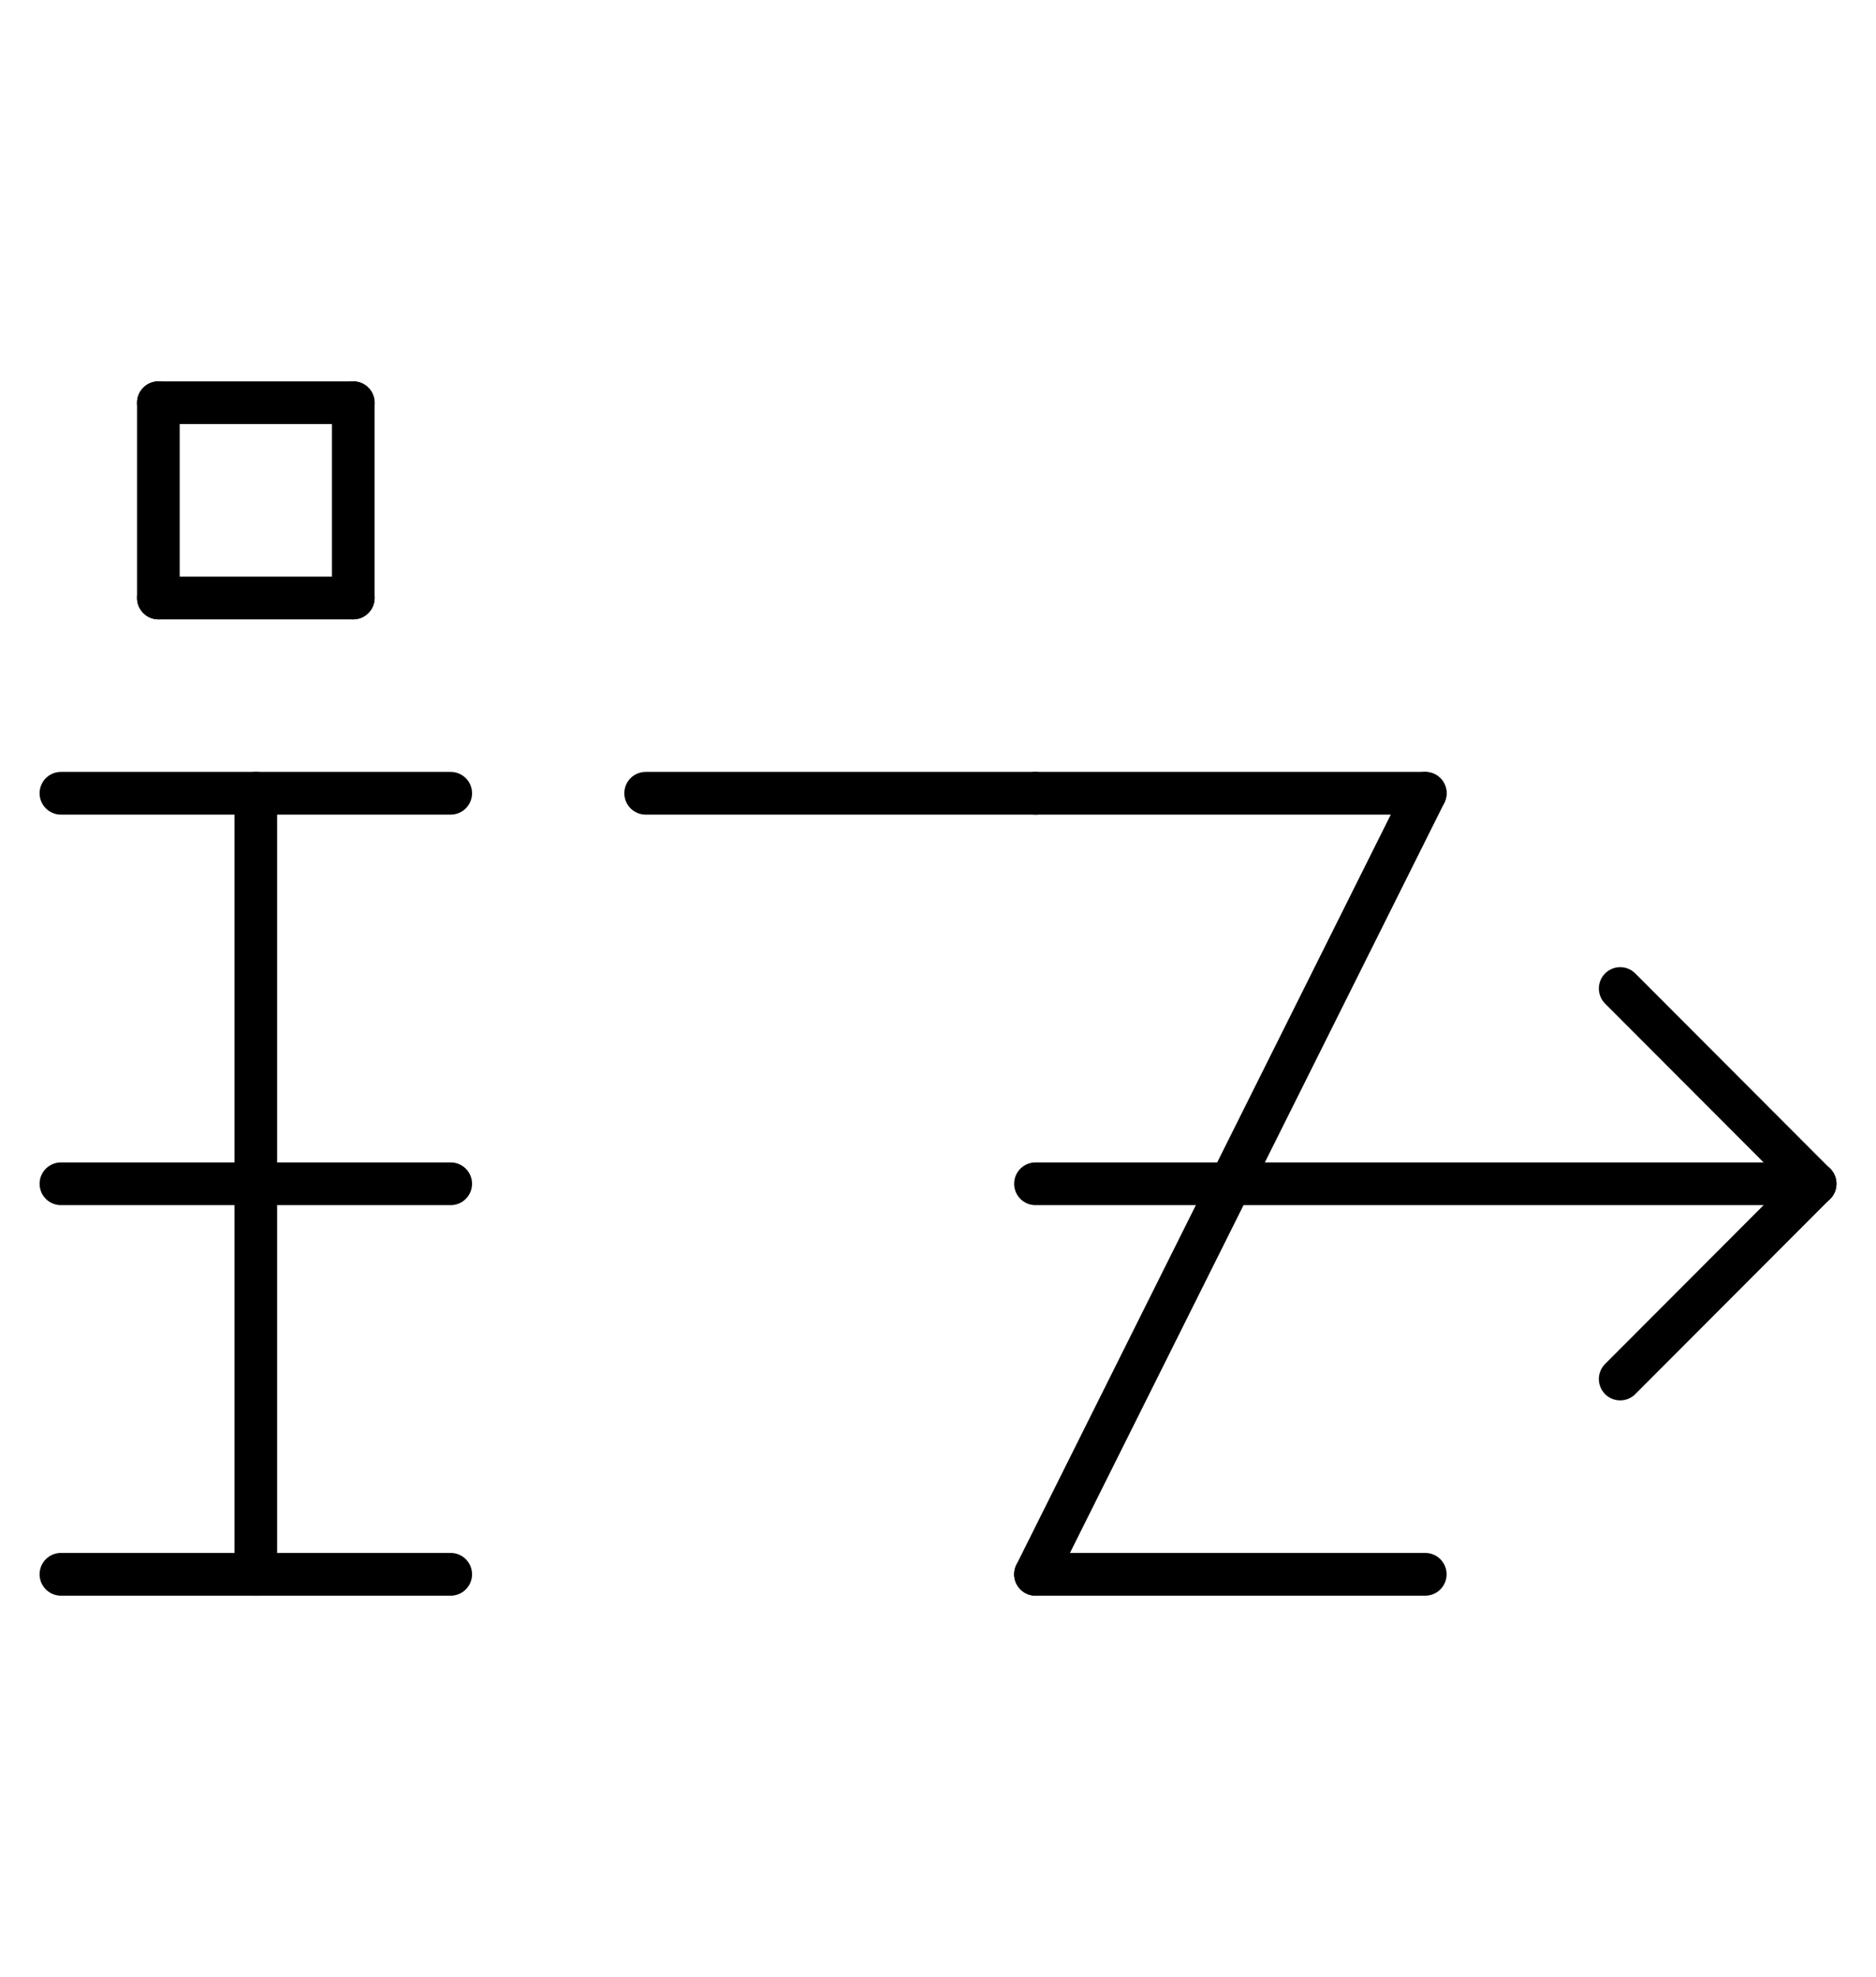 <?xml version="1.0" encoding="UTF-8" standalone="no"?>
<!DOCTYPE svg PUBLIC "-//W3C//DTD SVG 1.0//EN" "http://www.w3.org/TR/2001/REC-SVG-20010904/DTD/svg10.dtd">
<svg xmlns="http://www.w3.org/2000/svg" xmlns:xlink="http://www.w3.org/1999/xlink" fill-rule="evenodd" height="4.5in" preserveAspectRatio="none" stroke-linecap="round" viewBox="0 0 308 324" width="4.271in">
<style type="text/css">
.brush0 { fill: rgb(255,255,255); }
.pen0 { stroke: rgb(0,0,0); stroke-width: 1; stroke-linejoin: round; }
.font0 { font-size: 11px; font-family: "MS Sans Serif"; }
.pen1 { stroke: rgb(0,0,0); stroke-width: 7; stroke-linejoin: round; }
.brush1 { fill: none; }
.font1 { font-weight: bold; font-size: 16px; font-family: System, sans-serif; }
</style>
<g>
<line class="pen1" fill="none" x1="42" x2="42" y1="130" y2="258"/>
<line class="pen1" fill="none" x1="10" x2="74" y1="130" y2="130"/>
<line class="pen1" fill="none" x1="10" x2="74" y1="194" y2="194"/>
<line class="pen1" fill="none" x1="10" x2="74" y1="258" y2="258"/>
<line class="pen1" fill="none" x1="26" x2="58" y1="66" y2="66"/>
<line class="pen1" fill="none" x1="58" x2="58" y1="66" y2="98"/>
<line class="pen1" fill="none" x1="58" x2="26" y1="98" y2="98"/>
<line class="pen1" fill="none" x1="26" x2="26" y1="98" y2="66"/>
<line class="pen1" fill="none" x1="170" x2="234" y1="130" y2="130"/>
<line class="pen1" fill="none" x1="234" x2="170" y1="130" y2="258"/>
<line class="pen1" fill="none" x1="106" x2="170" y1="130" y2="130"/>
<line class="pen1" fill="none" x1="170" x2="234" y1="258" y2="258"/>
<line class="pen1" fill="none" x1="170" x2="298" y1="194" y2="194"/>
<line class="pen1" fill="none" x1="298" x2="266" y1="194" y2="162"/>
<line class="pen1" fill="none" x1="298" x2="266" y1="194" y2="226"/>
</g>
</svg>
